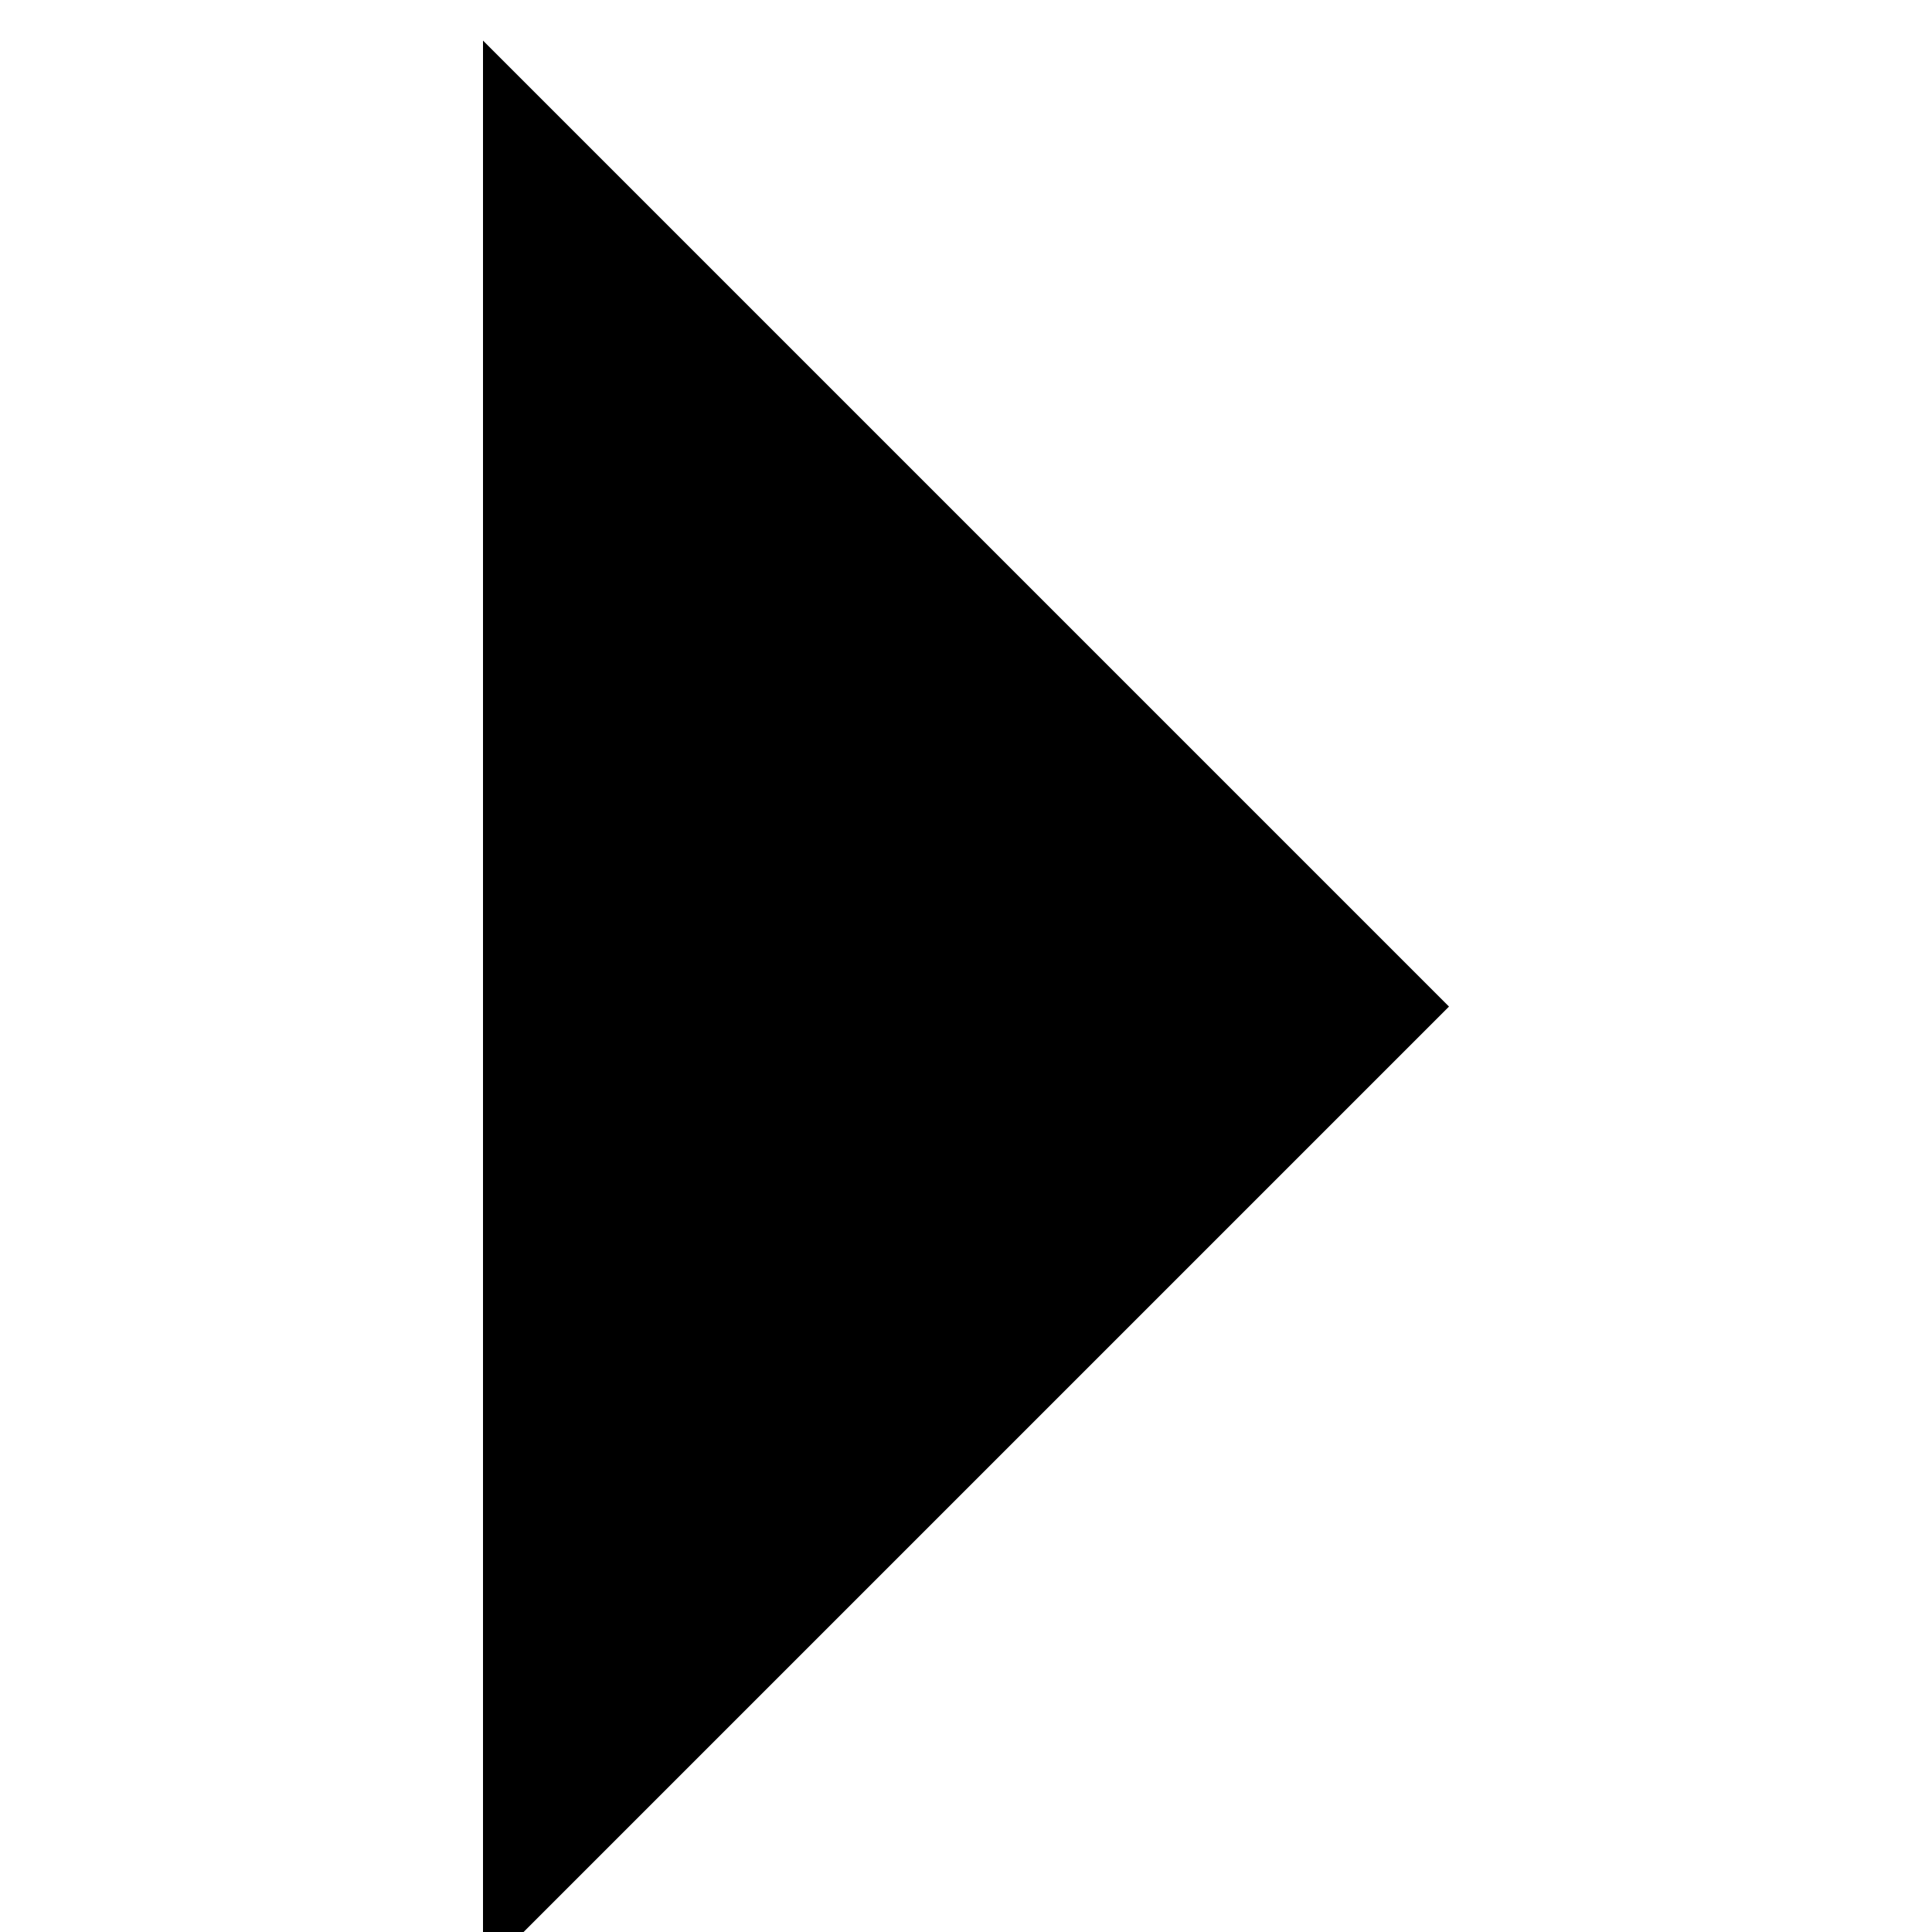 <!-- Generated by IcoMoon.io -->
<svg version="1.1" xmlns="http://www.w3.org/2000/svg" width="20" height="20" viewBox="0 0 20 20">
<title>right-triangle</title>
<path d="M5 0.42l10 10-10 10v-20z"></path>
</svg>
